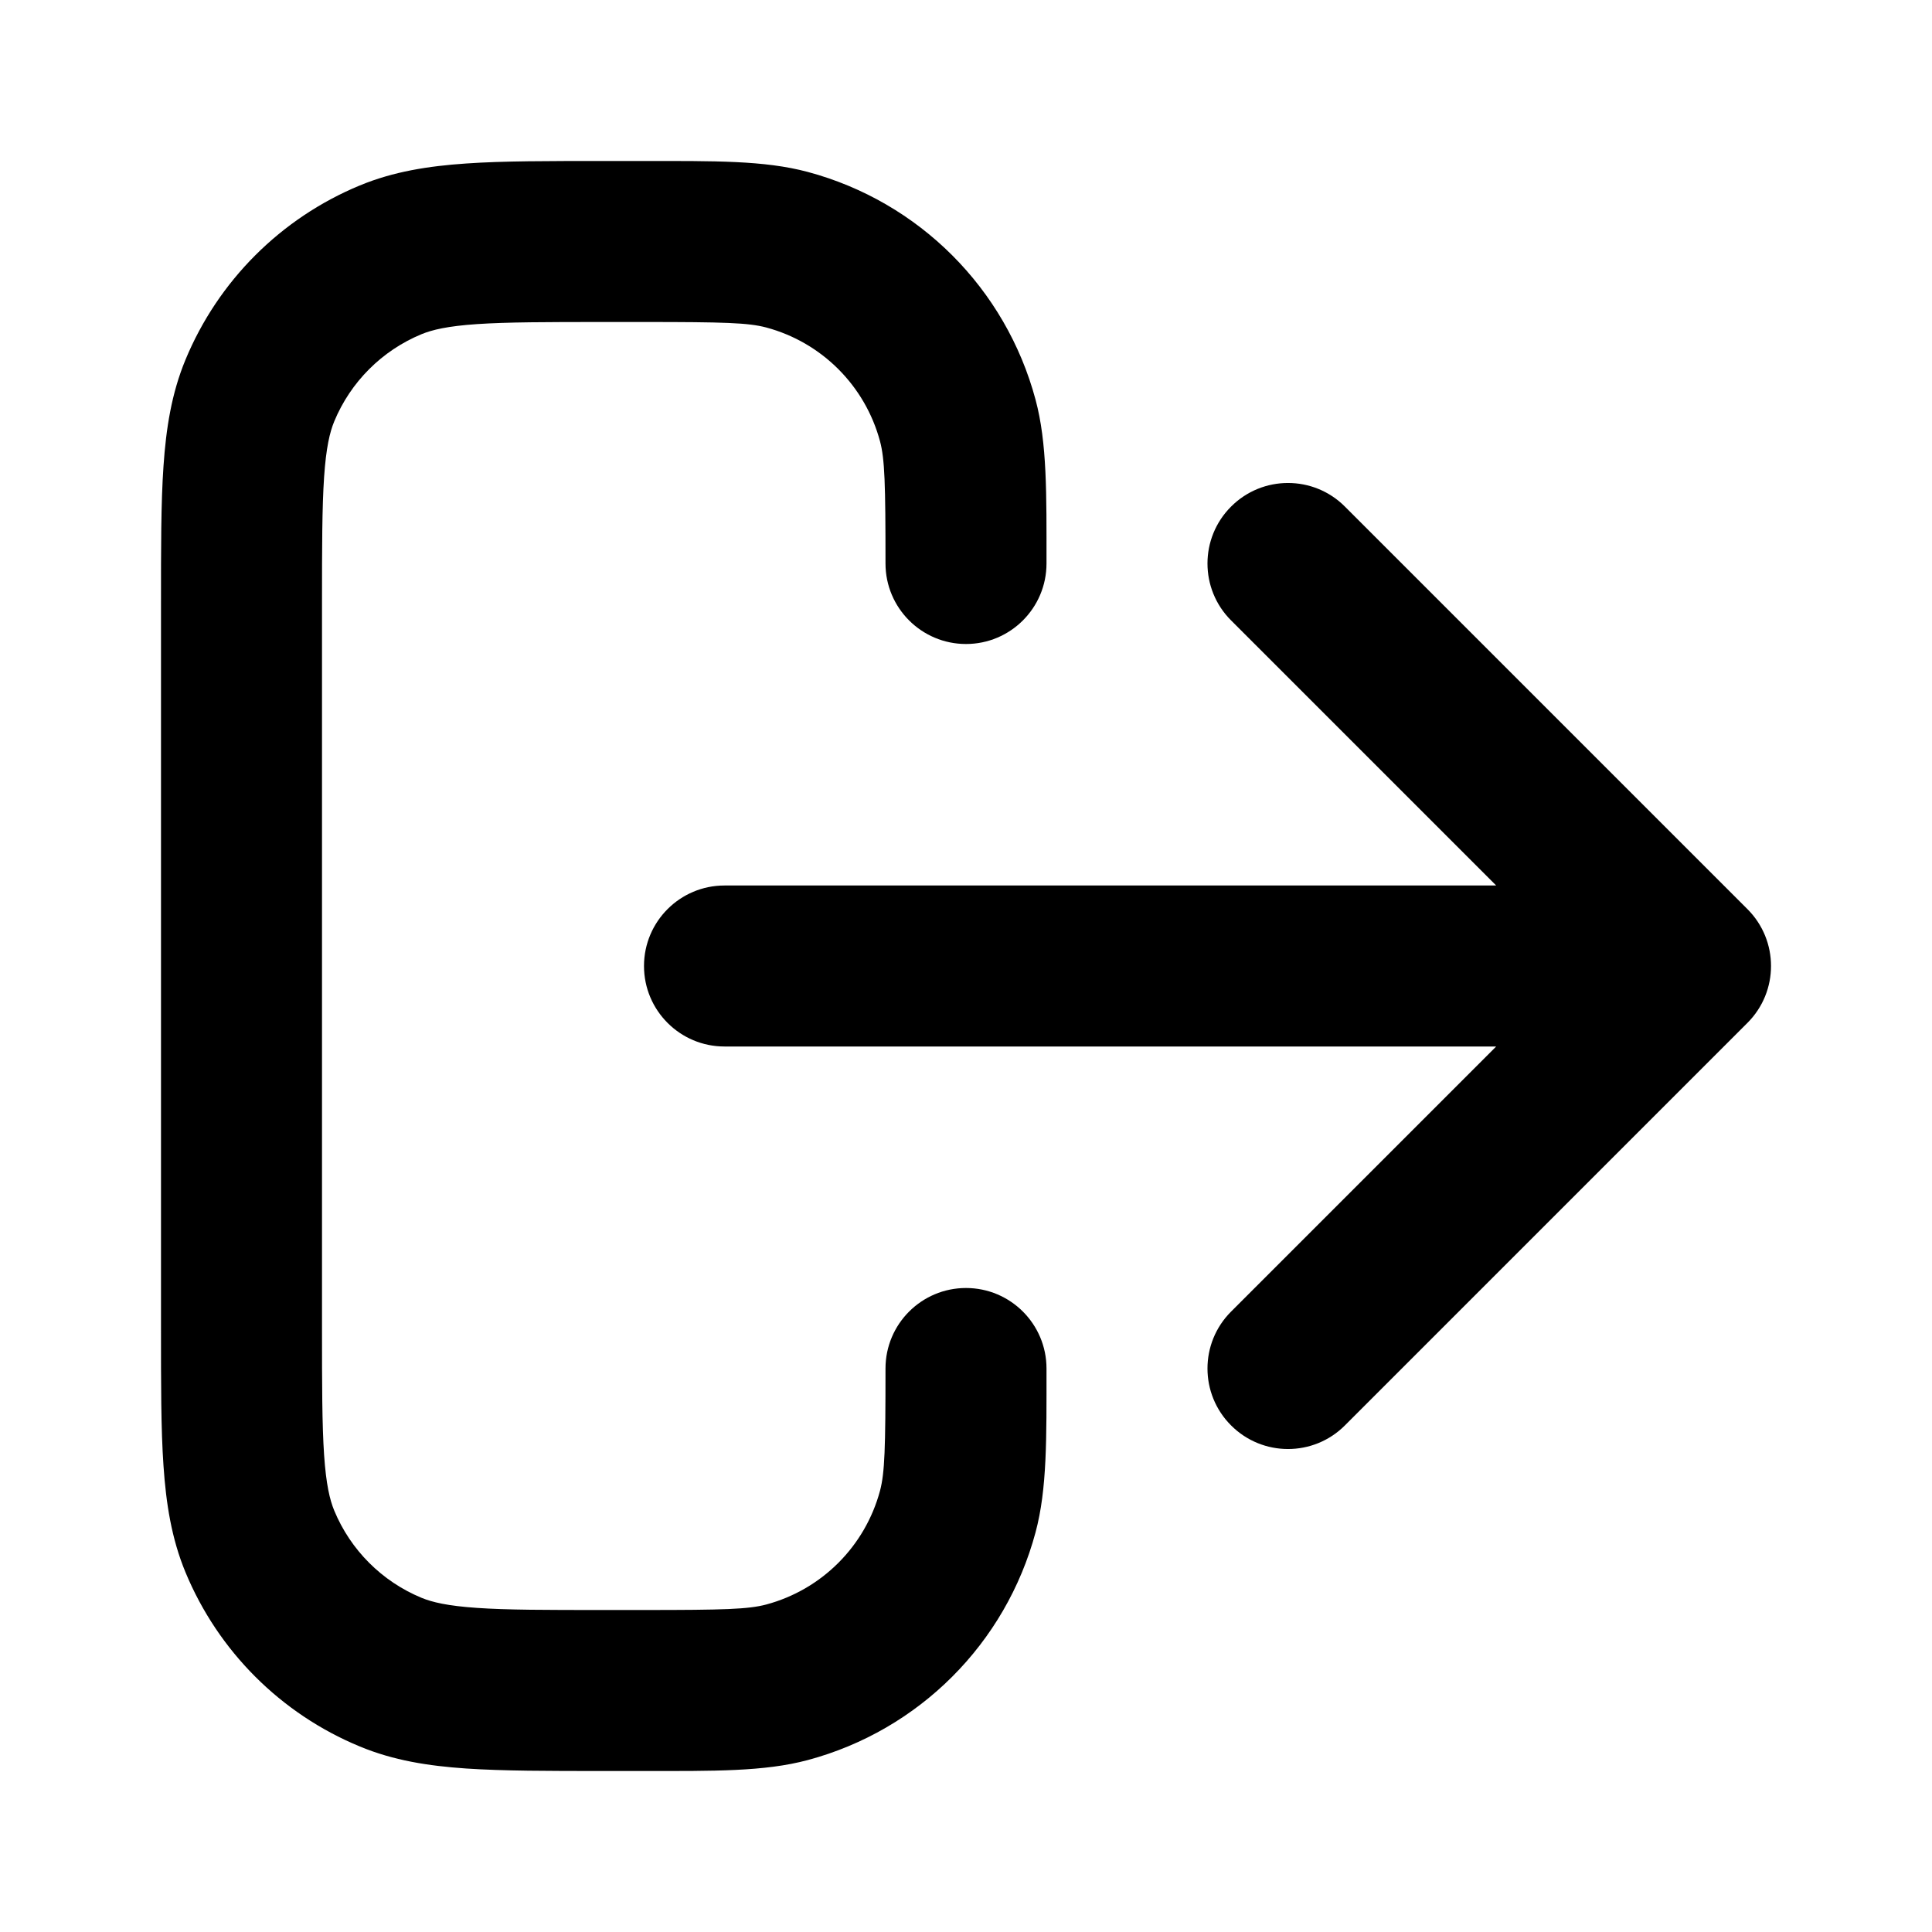 <svg width="100%" height="100%" viewBox="0 0 24 24" fill="none" xmlns="http://www.w3.org/2000/svg">
<path d="M15.293 16.293C14.902 16.683 14.902 17.317 15.293 17.707C15.683 18.098 16.317 18.098 16.707 17.707L15.293 16.293ZM21 12L21.707 12.707C22.098 12.317 22.098 11.683 21.707 11.293L21 12ZM16.707 6.293C16.317 5.902 15.683 5.902 15.293 6.293C14.902 6.683 14.902 7.317 15.293 7.707L16.707 6.293ZM9 11C8.448 11 8 11.448 8 12C8 12.552 8.448 13 9 13V11ZM9.776 20.898L9.518 19.932L9.776 20.898ZM13 17C13 16.448 12.552 16 12 16C11.448 16 11 16.448 11 17H13ZM11.898 18.776L12.864 19.035L11.898 18.776ZM9.776 3.102L10.035 2.136V2.136L9.776 3.102ZM11 7C11 7.552 11.448 8 12 8C12.552 8 13 7.552 13 7H11ZM11.898 5.224L12.864 4.965V4.965L11.898 5.224ZM3.228 19.148L4.152 18.765H4.152L3.228 19.148ZM4.852 20.772L4.469 21.695H4.469L4.852 20.772ZM3.228 4.852L4.152 5.235L4.152 5.235L3.228 4.852ZM4.852 3.228L5.235 4.152L4.852 3.228ZM16.707 17.707L21.707 12.707L20.293 11.293L15.293 16.293L16.707 17.707ZM21.707 11.293L16.707 6.293L15.293 7.707L20.293 12.707L21.707 11.293ZM21 11H9V13H21V11ZM2 7.5V16.5H4V7.5H2ZM8 2H7.5V4H8V2ZM7.5 22H8V20H7.5V22ZM8 22C8.866 22 9.495 22.009 10.035 21.864L9.518 19.932C9.295 19.991 8.994 20 8 20V22ZM11 17C11 17.994 10.991 18.295 10.932 18.518L12.864 19.035C13.009 18.495 13 17.866 13 17H11ZM10.035 21.864C11.416 21.494 12.494 20.416 12.864 19.035L10.932 18.518C10.747 19.208 10.208 19.747 9.518 19.932L10.035 21.864ZM8 4C8.994 4 9.295 4.009 9.518 4.068L10.035 2.136C9.495 1.991 8.866 2 8 2V4ZM13 7C13 6.134 13.009 5.505 12.864 4.965L10.932 5.482C10.991 5.705 11 6.006 11 7H13ZM9.518 4.068C10.208 4.253 10.747 4.792 10.932 5.482L12.864 4.965C12.494 3.584 11.416 2.506 10.035 2.136L9.518 4.068ZM2 16.5C2 17.185 1.999 17.749 2.031 18.209C2.063 18.679 2.131 19.113 2.304 19.531L4.152 18.765C4.097 18.632 4.051 18.441 4.026 18.073C4.001 17.697 4 17.213 4 16.5H2ZM7.5 20C6.787 20 6.303 20 5.927 19.974C5.559 19.949 5.368 19.903 5.235 19.848L4.469 21.695C4.887 21.869 5.321 21.937 5.79 21.969C6.251 22 6.815 22 7.5 22V20ZM2.304 19.531C2.71 20.511 3.489 21.29 4.469 21.695L5.235 19.848C4.745 19.645 4.355 19.255 4.152 18.765L2.304 19.531ZM4 7.5C4 6.787 4.001 6.303 4.026 5.927C4.051 5.559 4.097 5.368 4.152 5.235L2.304 4.469C2.131 4.887 2.063 5.321 2.031 5.79C1.999 6.251 2 6.815 2 7.5H4ZM7.5 2C6.815 2 6.251 1.999 5.79 2.031C5.321 2.063 4.887 2.131 4.469 2.304L5.235 4.152C5.368 4.097 5.559 4.051 5.927 4.026C6.303 4.001 6.787 4 7.5 4V2ZM4.152 5.235C4.355 4.745 4.745 4.355 5.235 4.152L4.469 2.304C3.489 2.71 2.71 3.489 2.304 4.469L4.152 5.235Z" fill="currentColor"/>
</svg>
